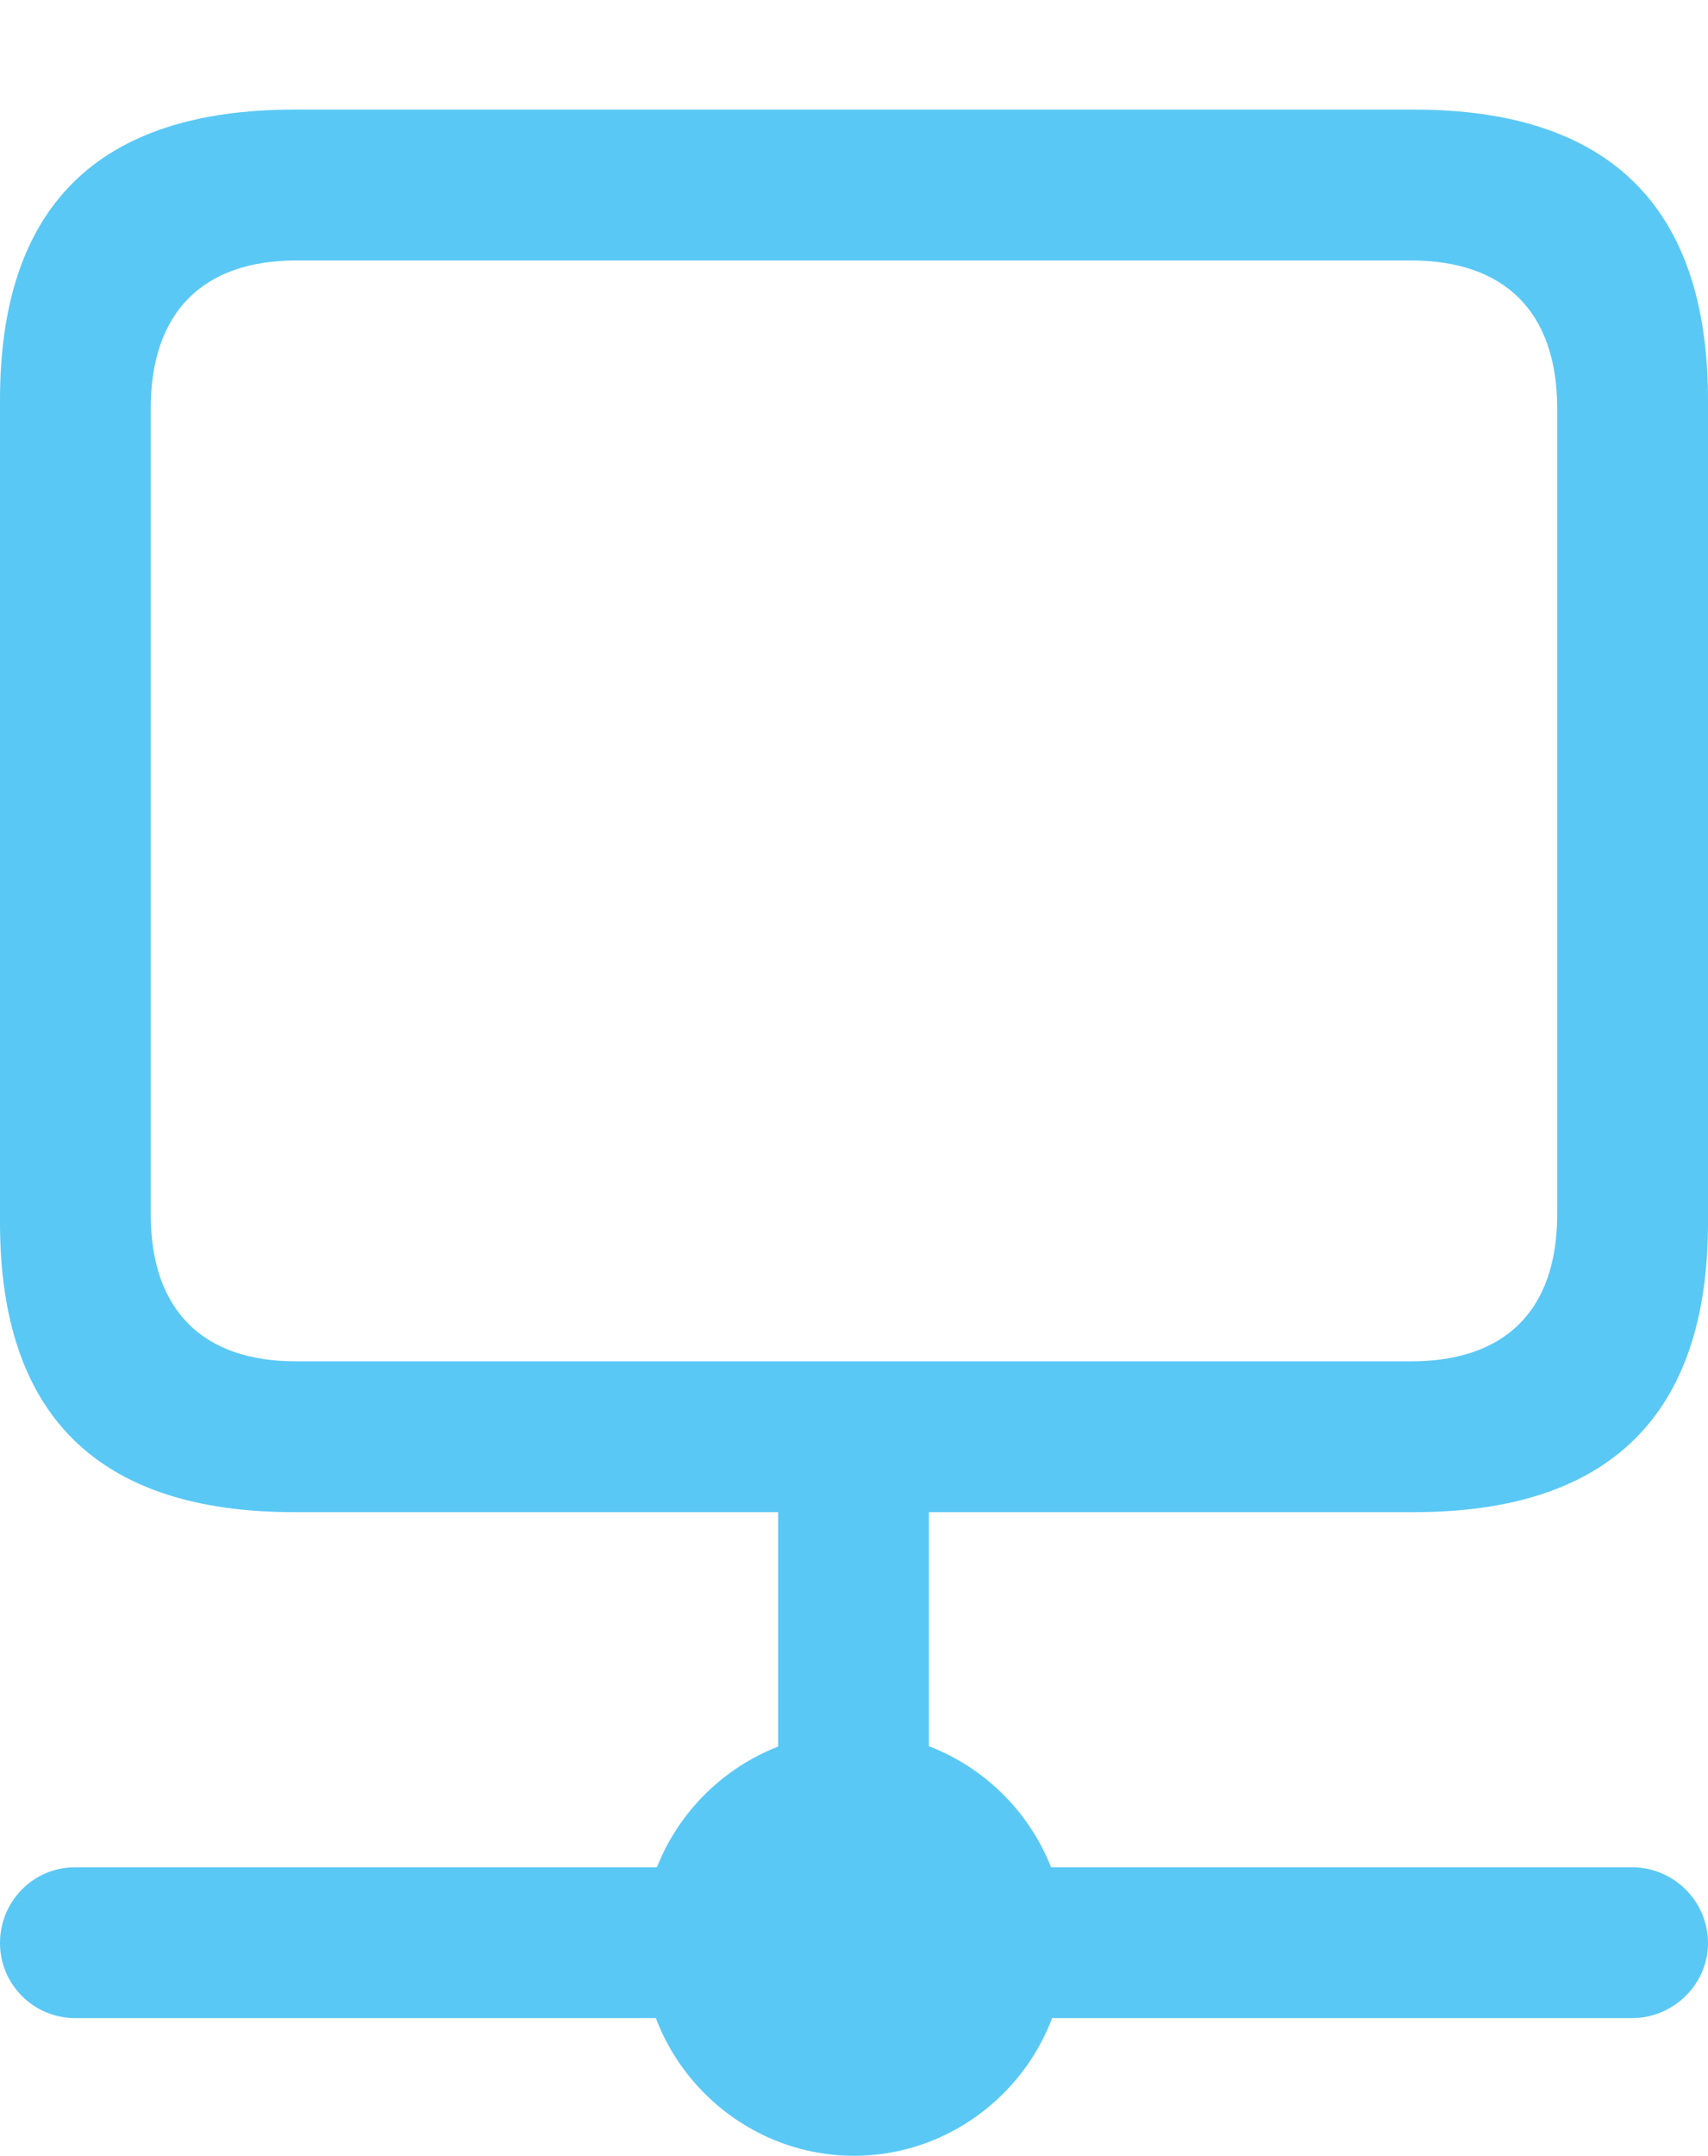 <?xml version="1.0" encoding="UTF-8"?>
<!--Generator: Apple Native CoreSVG 175.5-->
<!DOCTYPE svg
PUBLIC "-//W3C//DTD SVG 1.1//EN"
       "http://www.w3.org/Graphics/SVG/1.1/DTD/svg11.dtd">
<svg version="1.1" xmlns="http://www.w3.org/2000/svg" xmlns:xlink="http://www.w3.org/1999/xlink" width="22.266" height="28.088">
 <g>
  <rect height="28.088" opacity="0" width="22.266" x="0" y="0"/>
  <path d="M3.833 19.702L18.433 19.702C20.984 19.702 22.266 18.433 22.266 15.93L22.266 5.212C22.266 2.698 20.984 1.428 18.433 1.428L3.833 1.428C1.27 1.428 0 2.698 0 5.212L0 15.93C0 18.433 1.27 19.702 3.833 19.702ZM3.857 17.737C2.661 17.737 1.965 17.09 1.965 15.82L1.965 5.322C1.965 4.053 2.661 3.394 3.857 3.394L18.396 3.394C19.605 3.394 20.3 4.053 20.3 5.322L20.3 15.82C20.3 17.09 19.605 17.737 18.396 17.737ZM10.144 25.317L12.109 25.317L12.109 18.445L10.144 18.445ZM0.977 26.294L21.277 26.294C21.814 26.294 22.266 25.855 22.266 25.317C22.266 24.768 21.814 24.329 21.277 24.329L0.977 24.329C0.439 24.329 0 24.768 0 25.317C0 25.855 0.439 26.294 0.977 26.294ZM11.133 28.088C12.646 28.088 13.892 26.843 13.892 25.33C13.892 23.816 12.646 22.571 11.133 22.571C9.619 22.571 8.374 23.816 8.374 25.33C8.374 26.843 9.619 28.088 11.133 28.088Z" fill="#5ac8f5"/>
 </g>
</svg>
